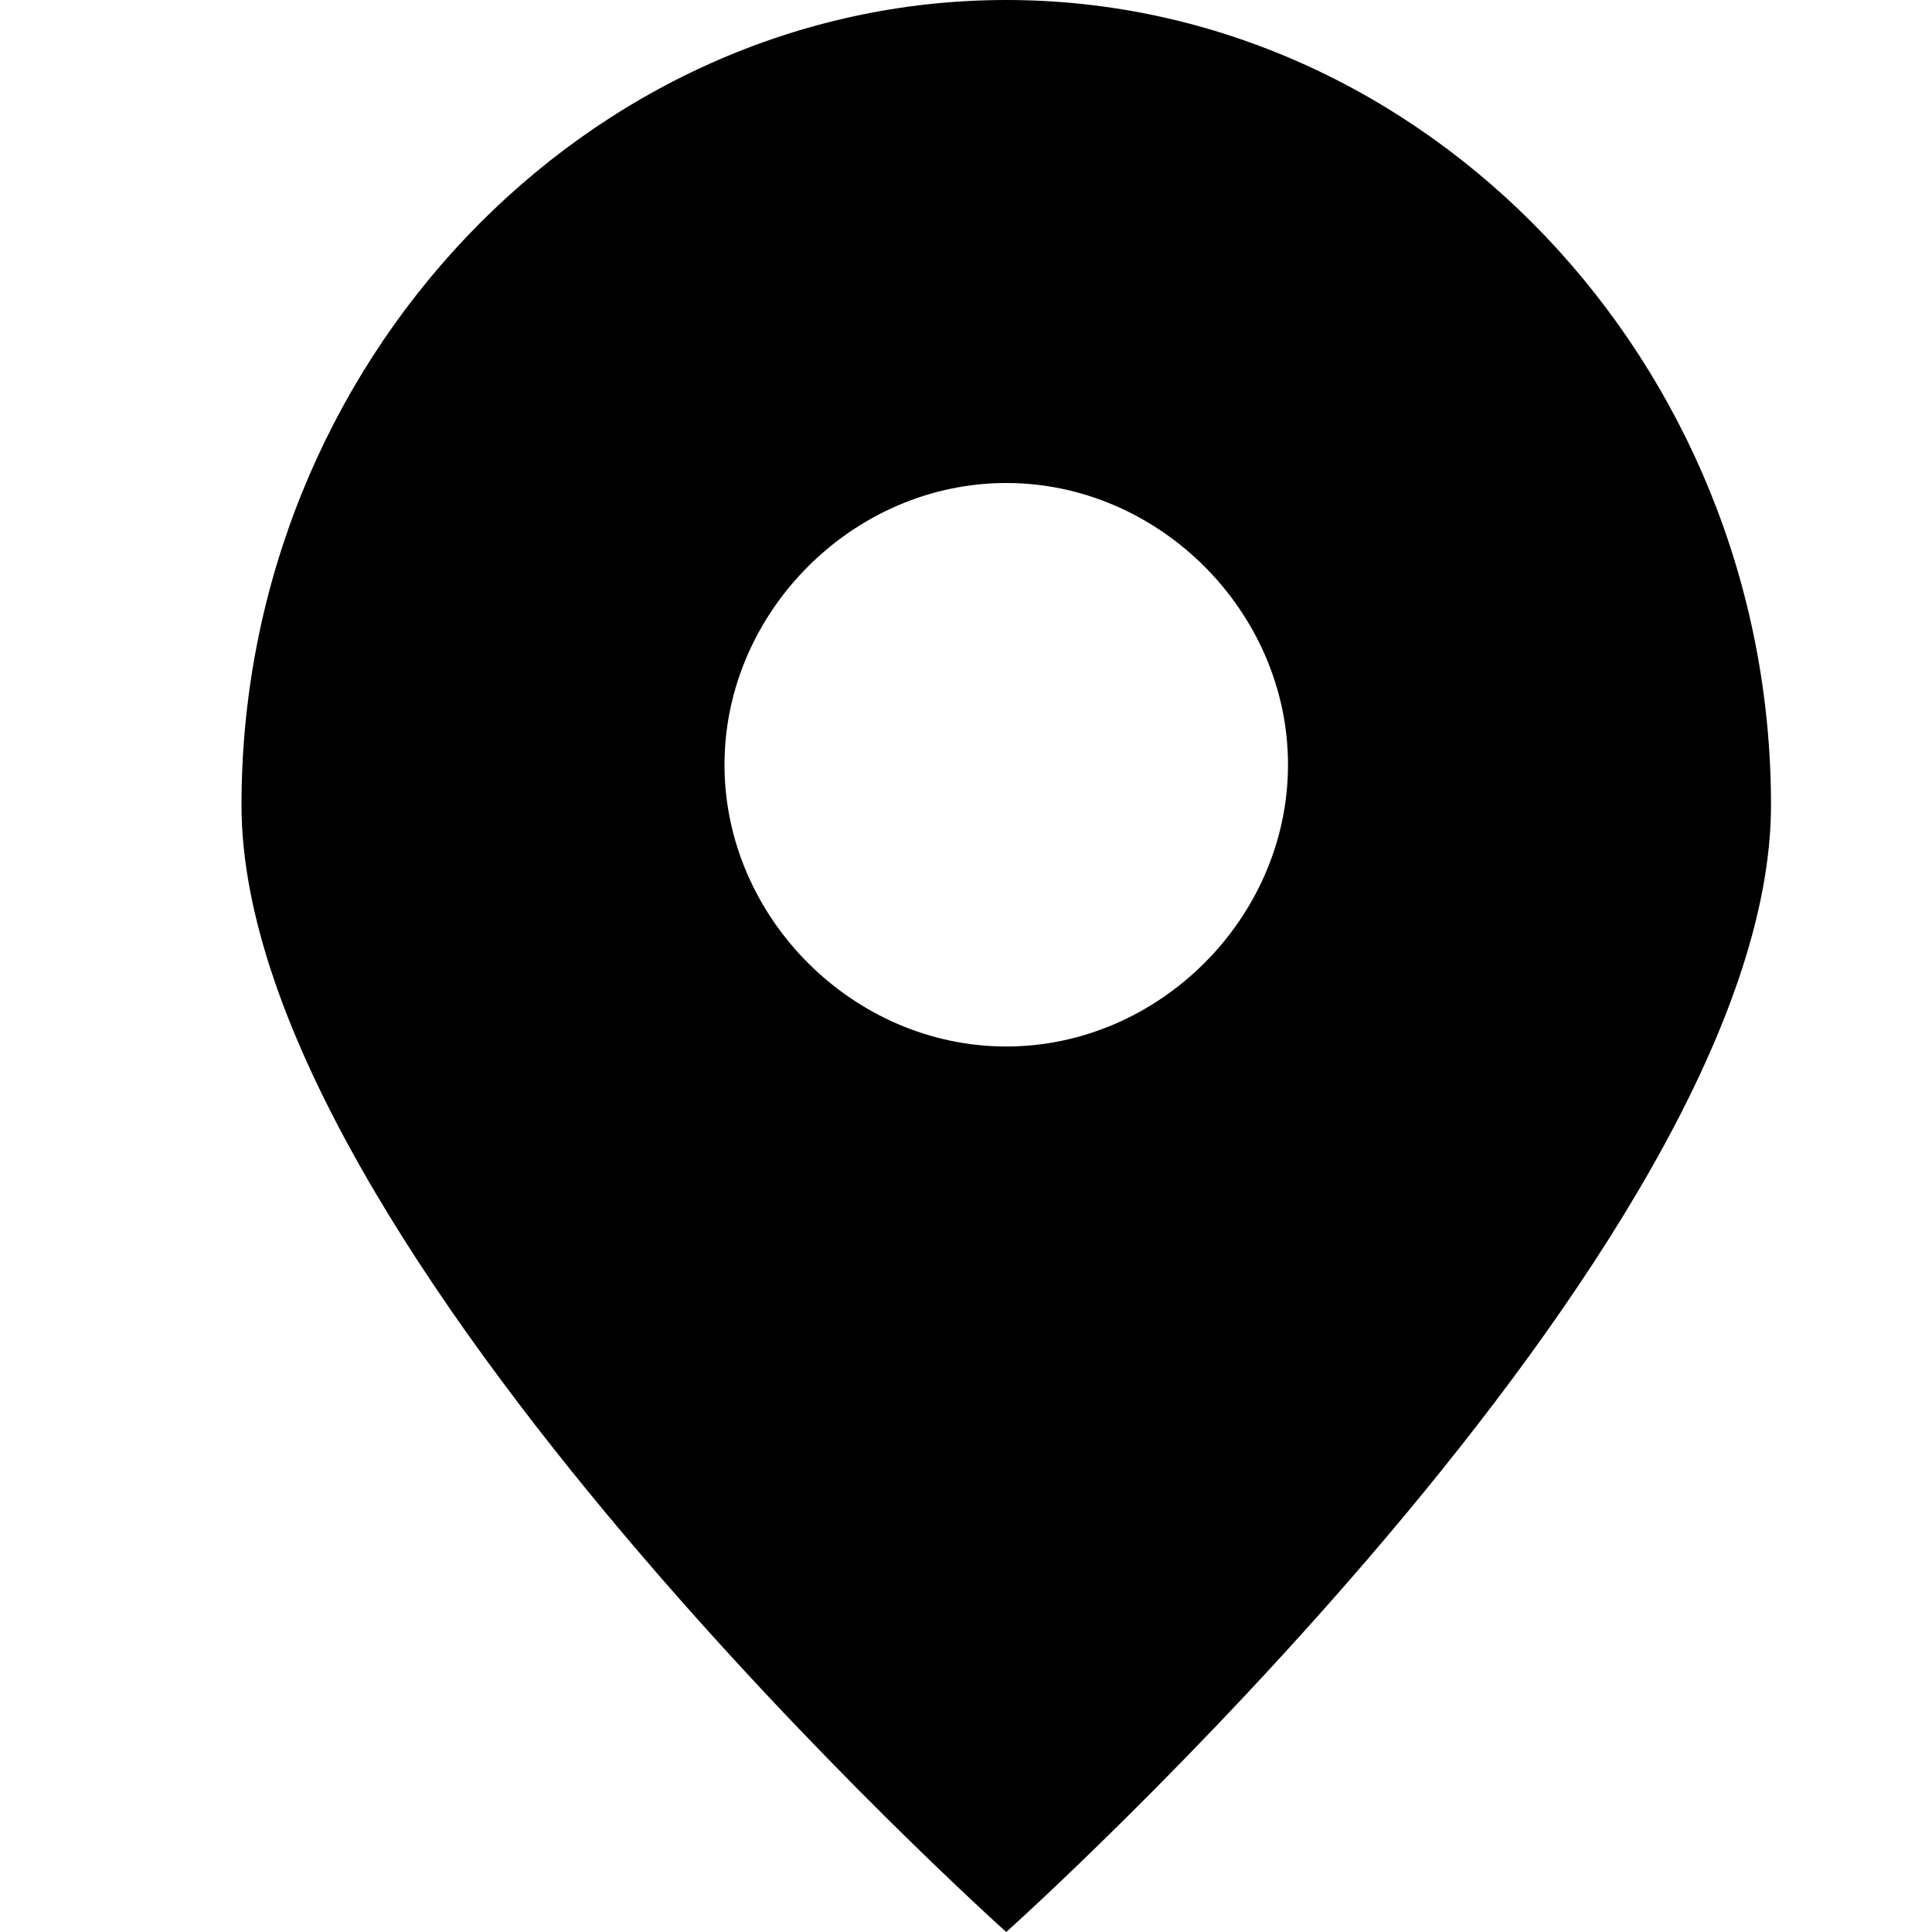<?xml version="1.0" encoding="utf-8"?>
<!-- Generator: Adobe Illustrator 18.1.1, SVG Export Plug-In . SVG Version: 6.00 Build 0)  -->
<svg version="1.1" id="Layer_1" xmlns="http://www.w3.org/2000/svg" xmlns:xlink="http://www.w3.org/1999/xlink" x="0px" y="0px"
	 viewBox="0 0 24 24" enable-background="new 0 0 24 24" xml:space="preserve">
<title>icon_blk/pinfilled</title>
<desc>Created with Sketch.</desc>
<path d="M12.5,0C7.3,0,3,4.5,3,10s9.5,14,9.5,14S22,15.5,22,10S17.7,0,12.5,0z M12.5,13C10.6,13,9,11.4,9,9.5S10.6,6,12.5,6
	S16,7.6,16,9.5S14.4,13,12.5,13z"/>
</svg>
